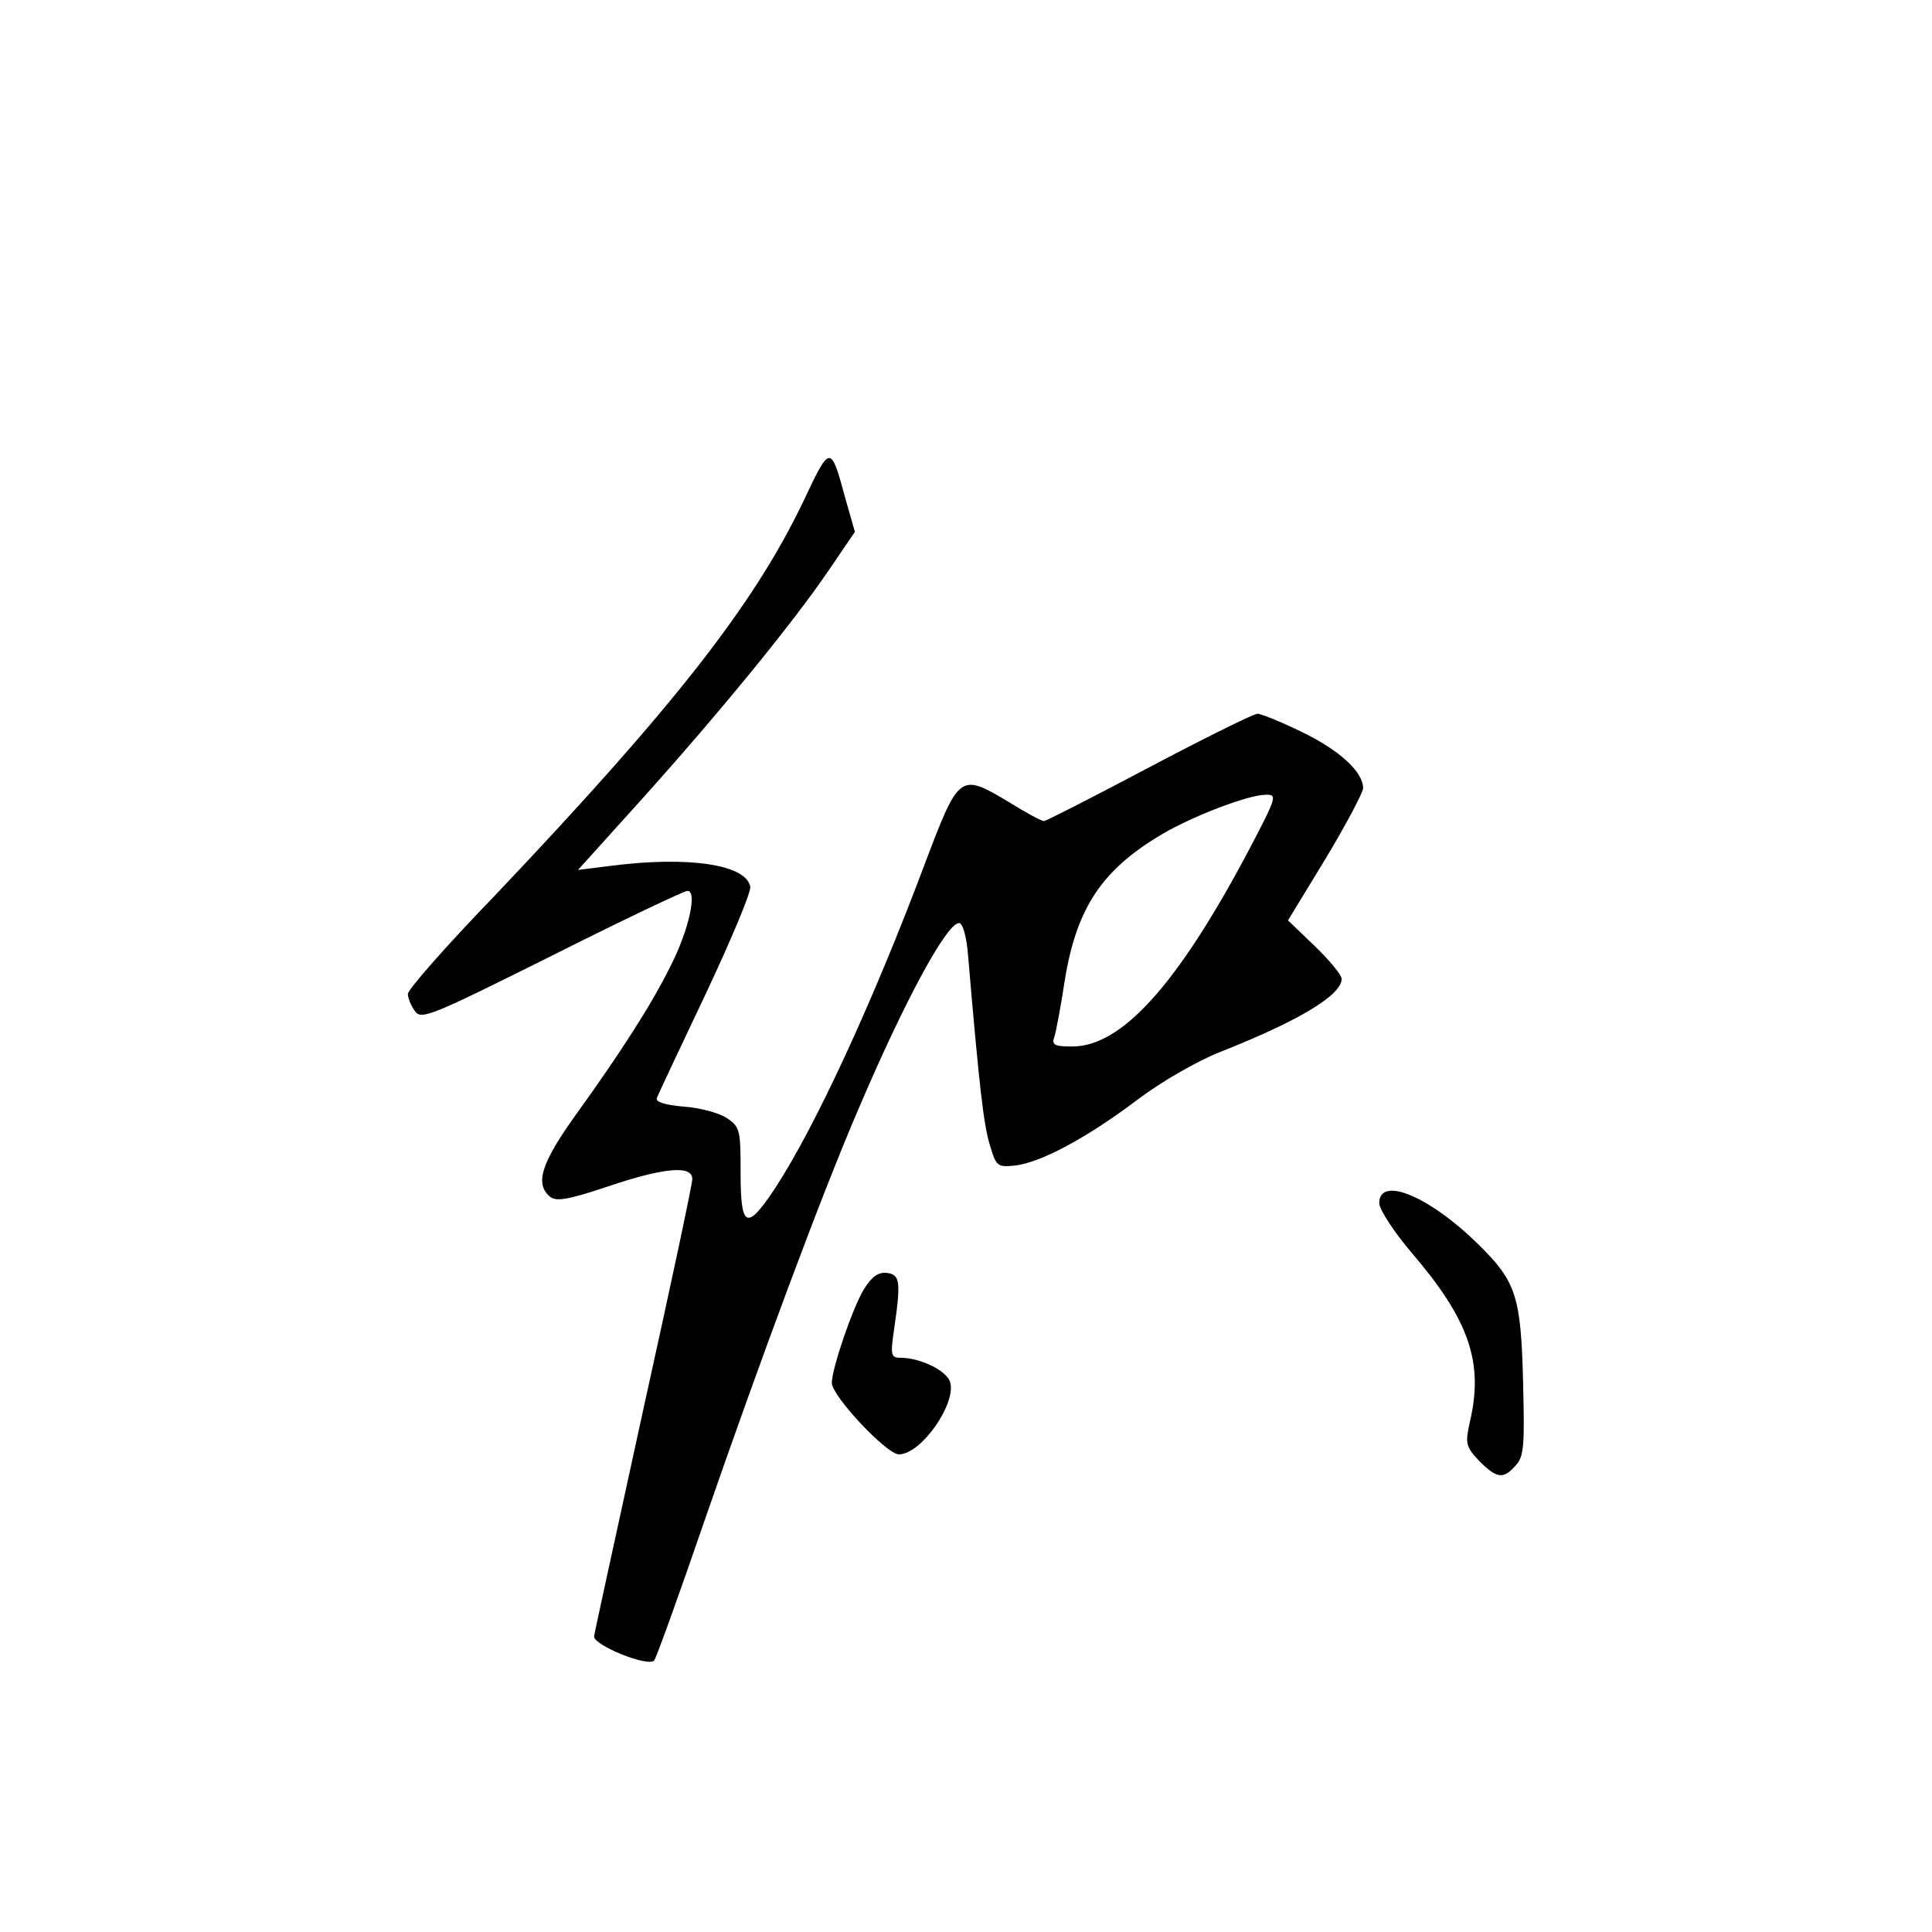 <?xml version="1.0" standalone="no"?>
<!DOCTYPE svg PUBLIC "-//W3C//DTD SVG 20010904//EN"
 "http://www.w3.org/TR/2001/REC-SVG-20010904/DTD/svg10.dtd">
<svg version="1.0" xmlns="http://www.w3.org/2000/svg"
 width="360pt" height="360pt" viewBox="0 0 360 360"
 preserveAspectRatio="xMidYMid meet">
<g transform="translate(0,360) scale(0.1,-0.1)"
fill="#000000" stroke="none">
<path d="M1498 2668 c-93 -195 -242 -385 -579 -740 -88 -91 -159 -172 -159
-180 0 -8 6 -22 13 -32 12 -17 30 -9 255 103 133 67 247 121 253 121 19 0 2
-75 -32 -141 -35 -71 -93 -161 -178 -279 -62 -87 -75 -126 -46 -150 11 -9 33
-6 107 19 107 36 158 40 158 14 0 -10 -41 -202 -91 -428 -49 -225 -91 -416
-92 -424 -2 -16 100 -58 112 -45 4 5 47 124 95 264 104 300 217 604 285 762
86 202 165 348 188 348 7 0 14 -24 17 -62 21 -247 29 -313 40 -350 12 -41 14
-43 46 -40 48 5 134 51 227 121 46 35 112 73 157 91 147 58 226 106 226 136 0
7 -22 34 -50 61 l-50 48 70 115 c38 63 69 122 70 131 0 31 -44 71 -114 105
-39 19 -76 34 -83 34 -7 0 -98 -45 -202 -100 -104 -55 -192 -100 -196 -100 -4
0 -34 16 -66 36 -90 54 -92 52 -154 -111 -98 -262 -208 -499 -282 -611 -52
-78 -63 -72 -63 31 0 80 -1 85 -26 102 -14 9 -50 19 -80 21 -36 3 -53 9 -50
16 2 6 43 93 91 194 47 100 85 190 83 200 -8 41 -114 57 -257 39 l-64 -8 120
133 c141 157 279 325 347 425 l49 72 -18 63 c-27 100 -28 100 -77 -4z m828
-654 c-132 -249 -236 -364 -328 -364 -34 0 -39 3 -33 19 3 10 12 57 19 104 22
136 70 207 182 273 56 33 160 73 192 73 23 1 21 -4 -32 -105z"/>
<path d="M2570 1358 c1 -13 27 -53 61 -93 106 -124 134 -203 108 -314 -9 -41
-8 -46 17 -73 33 -33 45 -35 68 -9 16 17 17 37 14 158 -4 157 -13 185 -82 253
-92 91 -186 130 -186 78z"/>
<path d="M1610 1198 c-21 -34 -60 -148 -60 -175 0 -24 102 -133 125 -133 42 0
109 97 95 136 -8 21 -56 44 -92 44 -18 0 -19 5 -12 53 13 89 11 102 -13 105
-16 2 -28 -6 -43 -30z"/>
</g>
</svg>
